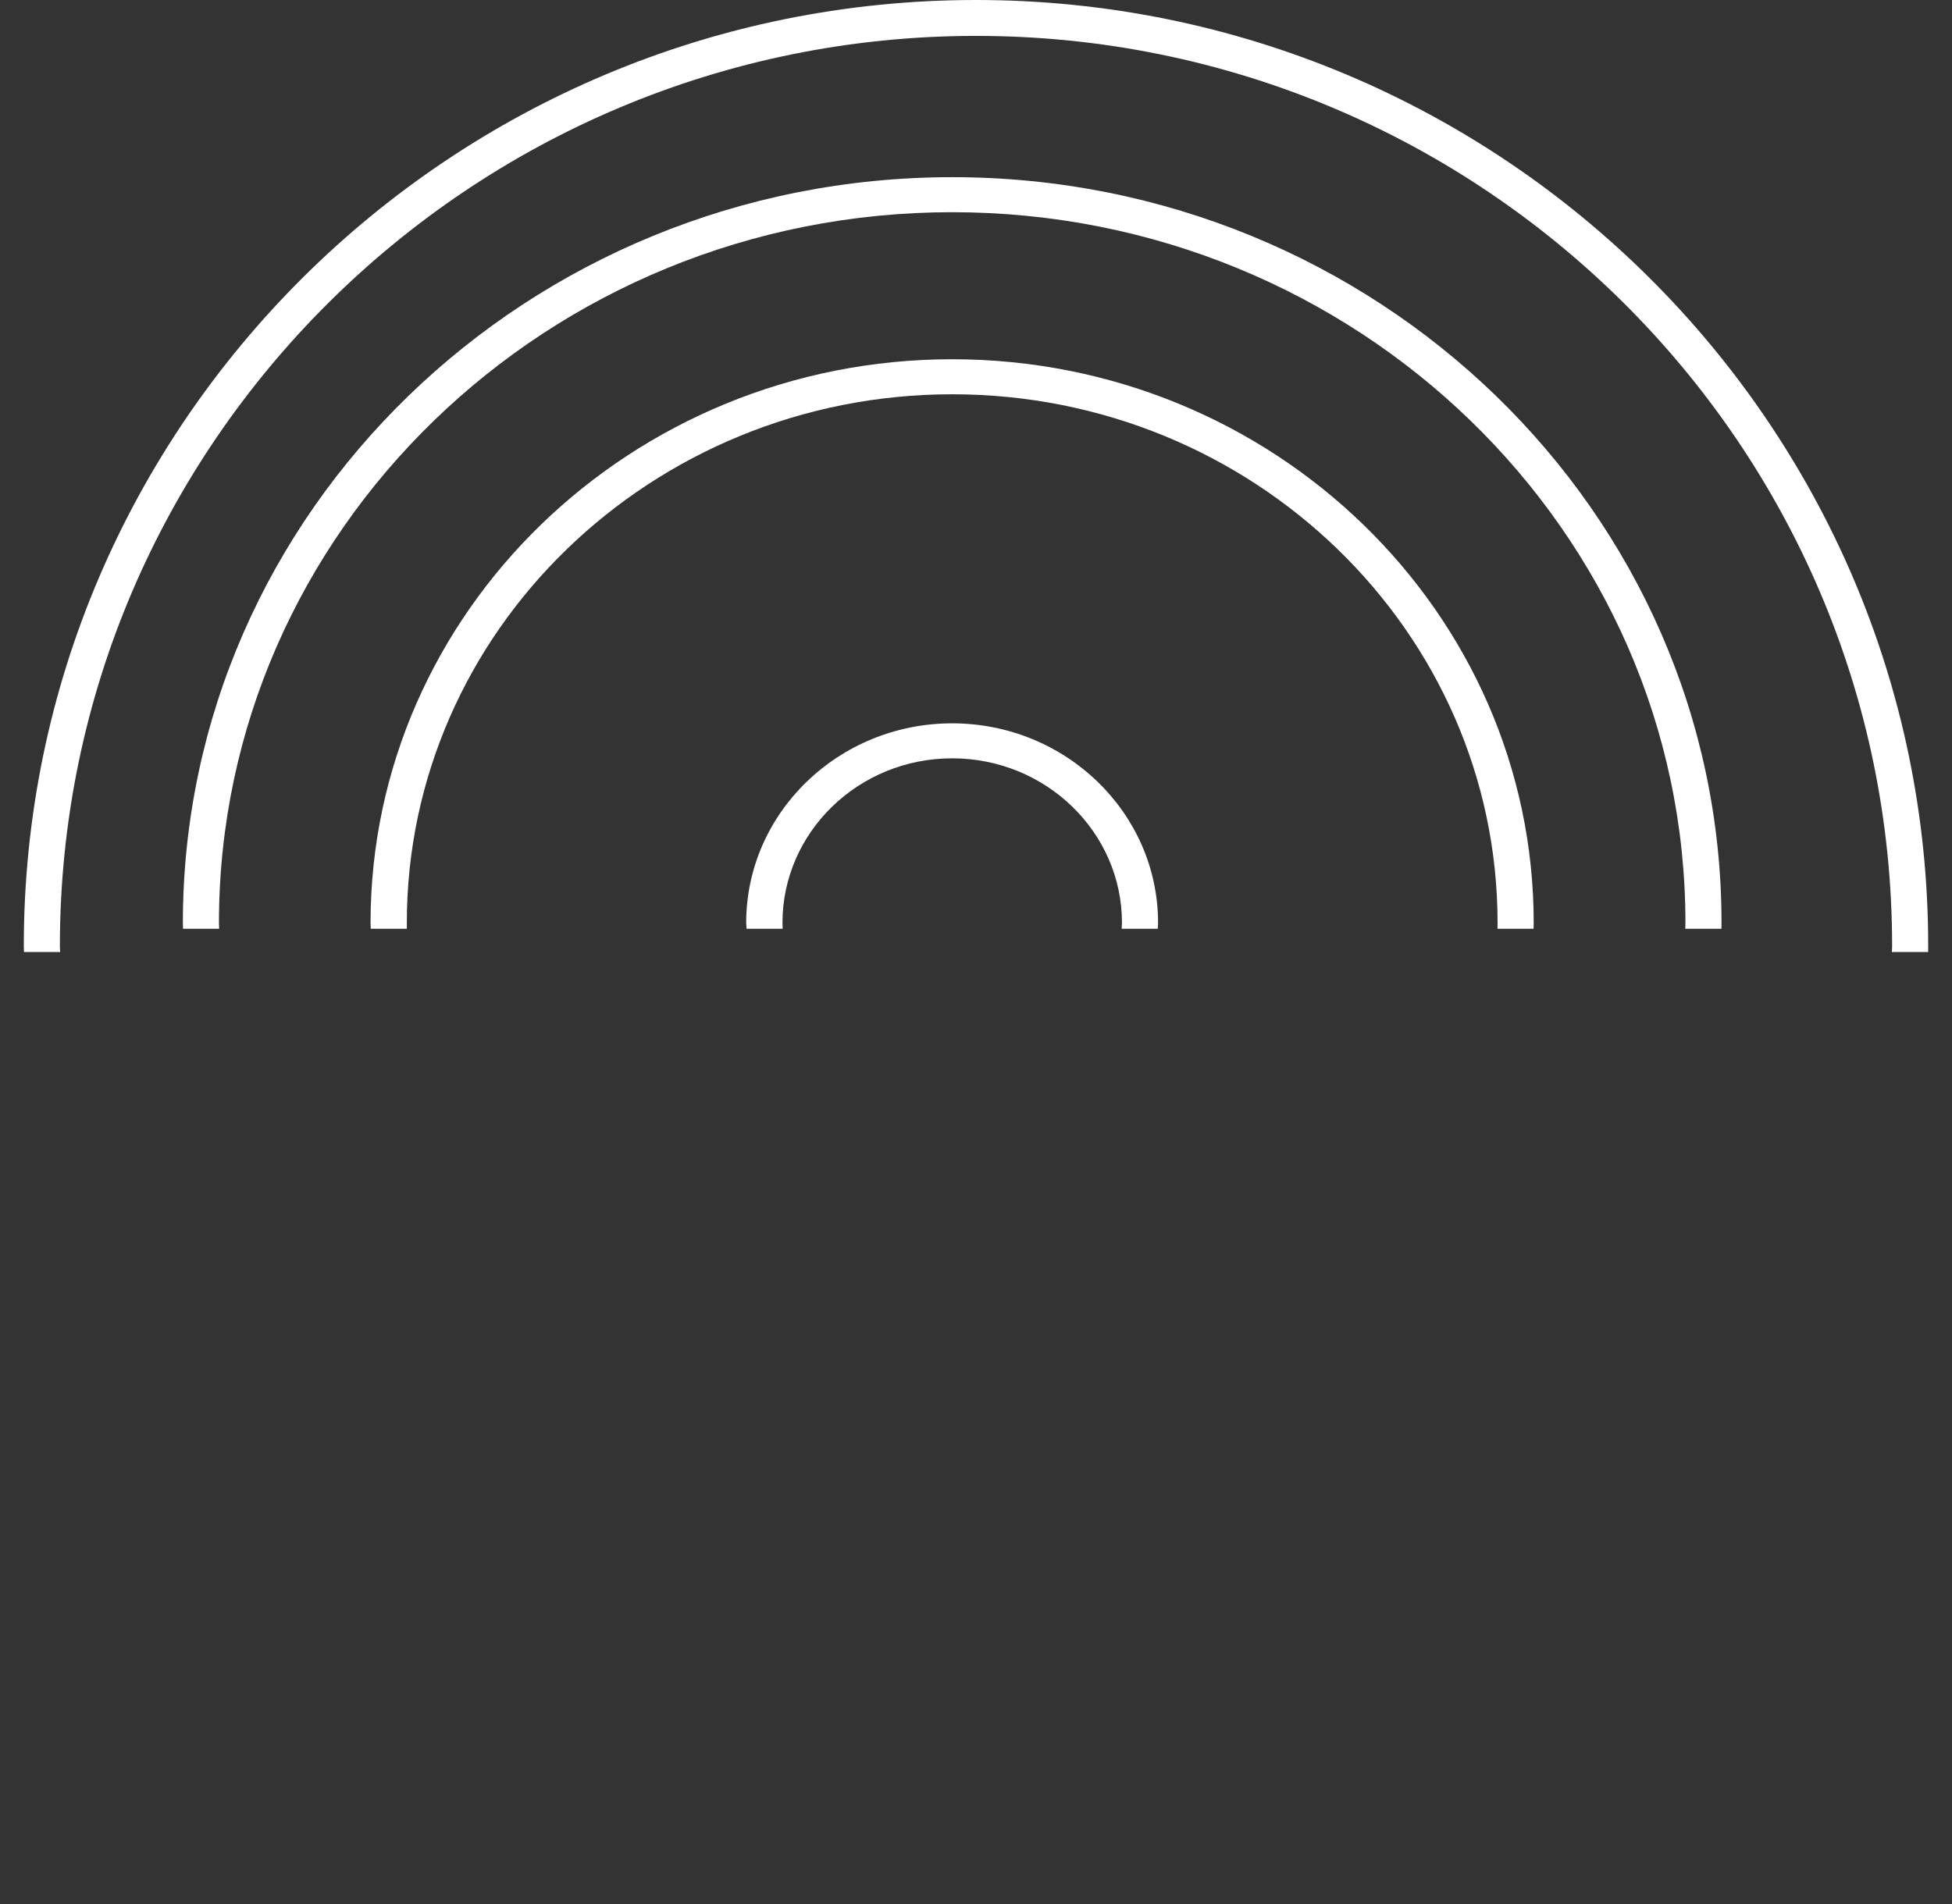 <svg width="41" height="40" viewBox="0 0 41 40" fill="none" xmlns="http://www.w3.org/2000/svg">
<rect x="0" y="0" width="41" height="40" fill="#333333" stroke="none"/>
<path d="M1.258 19.872C1.258 9.33 9.891 0.754 20.5 0.754C31.109 0.754 39.742 9.33 39.742 19.872C39.742 19.916 39.739 19.958 39.737 20H40.498C40.498 19.958 40.5 19.916 40.5 19.872C40.5 8.915 31.527 0 20.5 0C9.473 0 0.5 8.915 0.5 19.872C0.5 19.916 0.504 19.958 0.504 20H1.263C1.262 19.957 1.258 19.916 1.258 19.872Z" fill="white"/>
<path d="M16.435 19.388C16.435 17.481 18.033 15.931 20 15.931C21.967 15.931 23.566 17.481 23.566 19.388C23.566 19.43 23.561 19.471 23.559 19.512H24.318C24.319 19.471 24.324 19.43 24.324 19.388C24.324 17.076 22.384 15.196 19.999 15.196C17.614 15.196 15.673 17.076 15.673 19.388C15.673 19.43 15.681 19.471 15.681 19.512H16.439C16.44 19.47 16.435 19.43 16.435 19.388Z" fill="white"/>
<path d="M8.545 19.388C8.545 13.264 13.684 8.283 20 8.283C26.318 8.283 31.455 13.264 31.455 19.388C31.455 19.43 31.453 19.471 31.453 19.512H32.211C32.212 19.471 32.214 19.43 32.214 19.388C32.214 12.859 26.736 7.547 19.999 7.547C13.265 7.547 7.783 12.859 7.783 19.388C7.783 19.43 7.787 19.471 7.787 19.512H8.545C8.547 19.47 8.545 19.43 8.545 19.388Z" fill="white"/>
<path d="M4.599 19.388C4.599 11.155 11.509 4.458 20 4.458C28.493 4.458 35.401 11.155 35.401 19.388C35.401 19.43 35.398 19.471 35.398 19.512H36.157C36.157 19.471 36.159 19.43 36.159 19.388C36.159 10.751 28.911 3.722 20 3.722C11.091 3.722 3.841 10.751 3.841 19.388C3.841 19.43 3.844 19.471 3.844 19.512H4.603C4.602 19.47 4.599 19.43 4.599 19.388Z" fill="white"/>
</svg>

